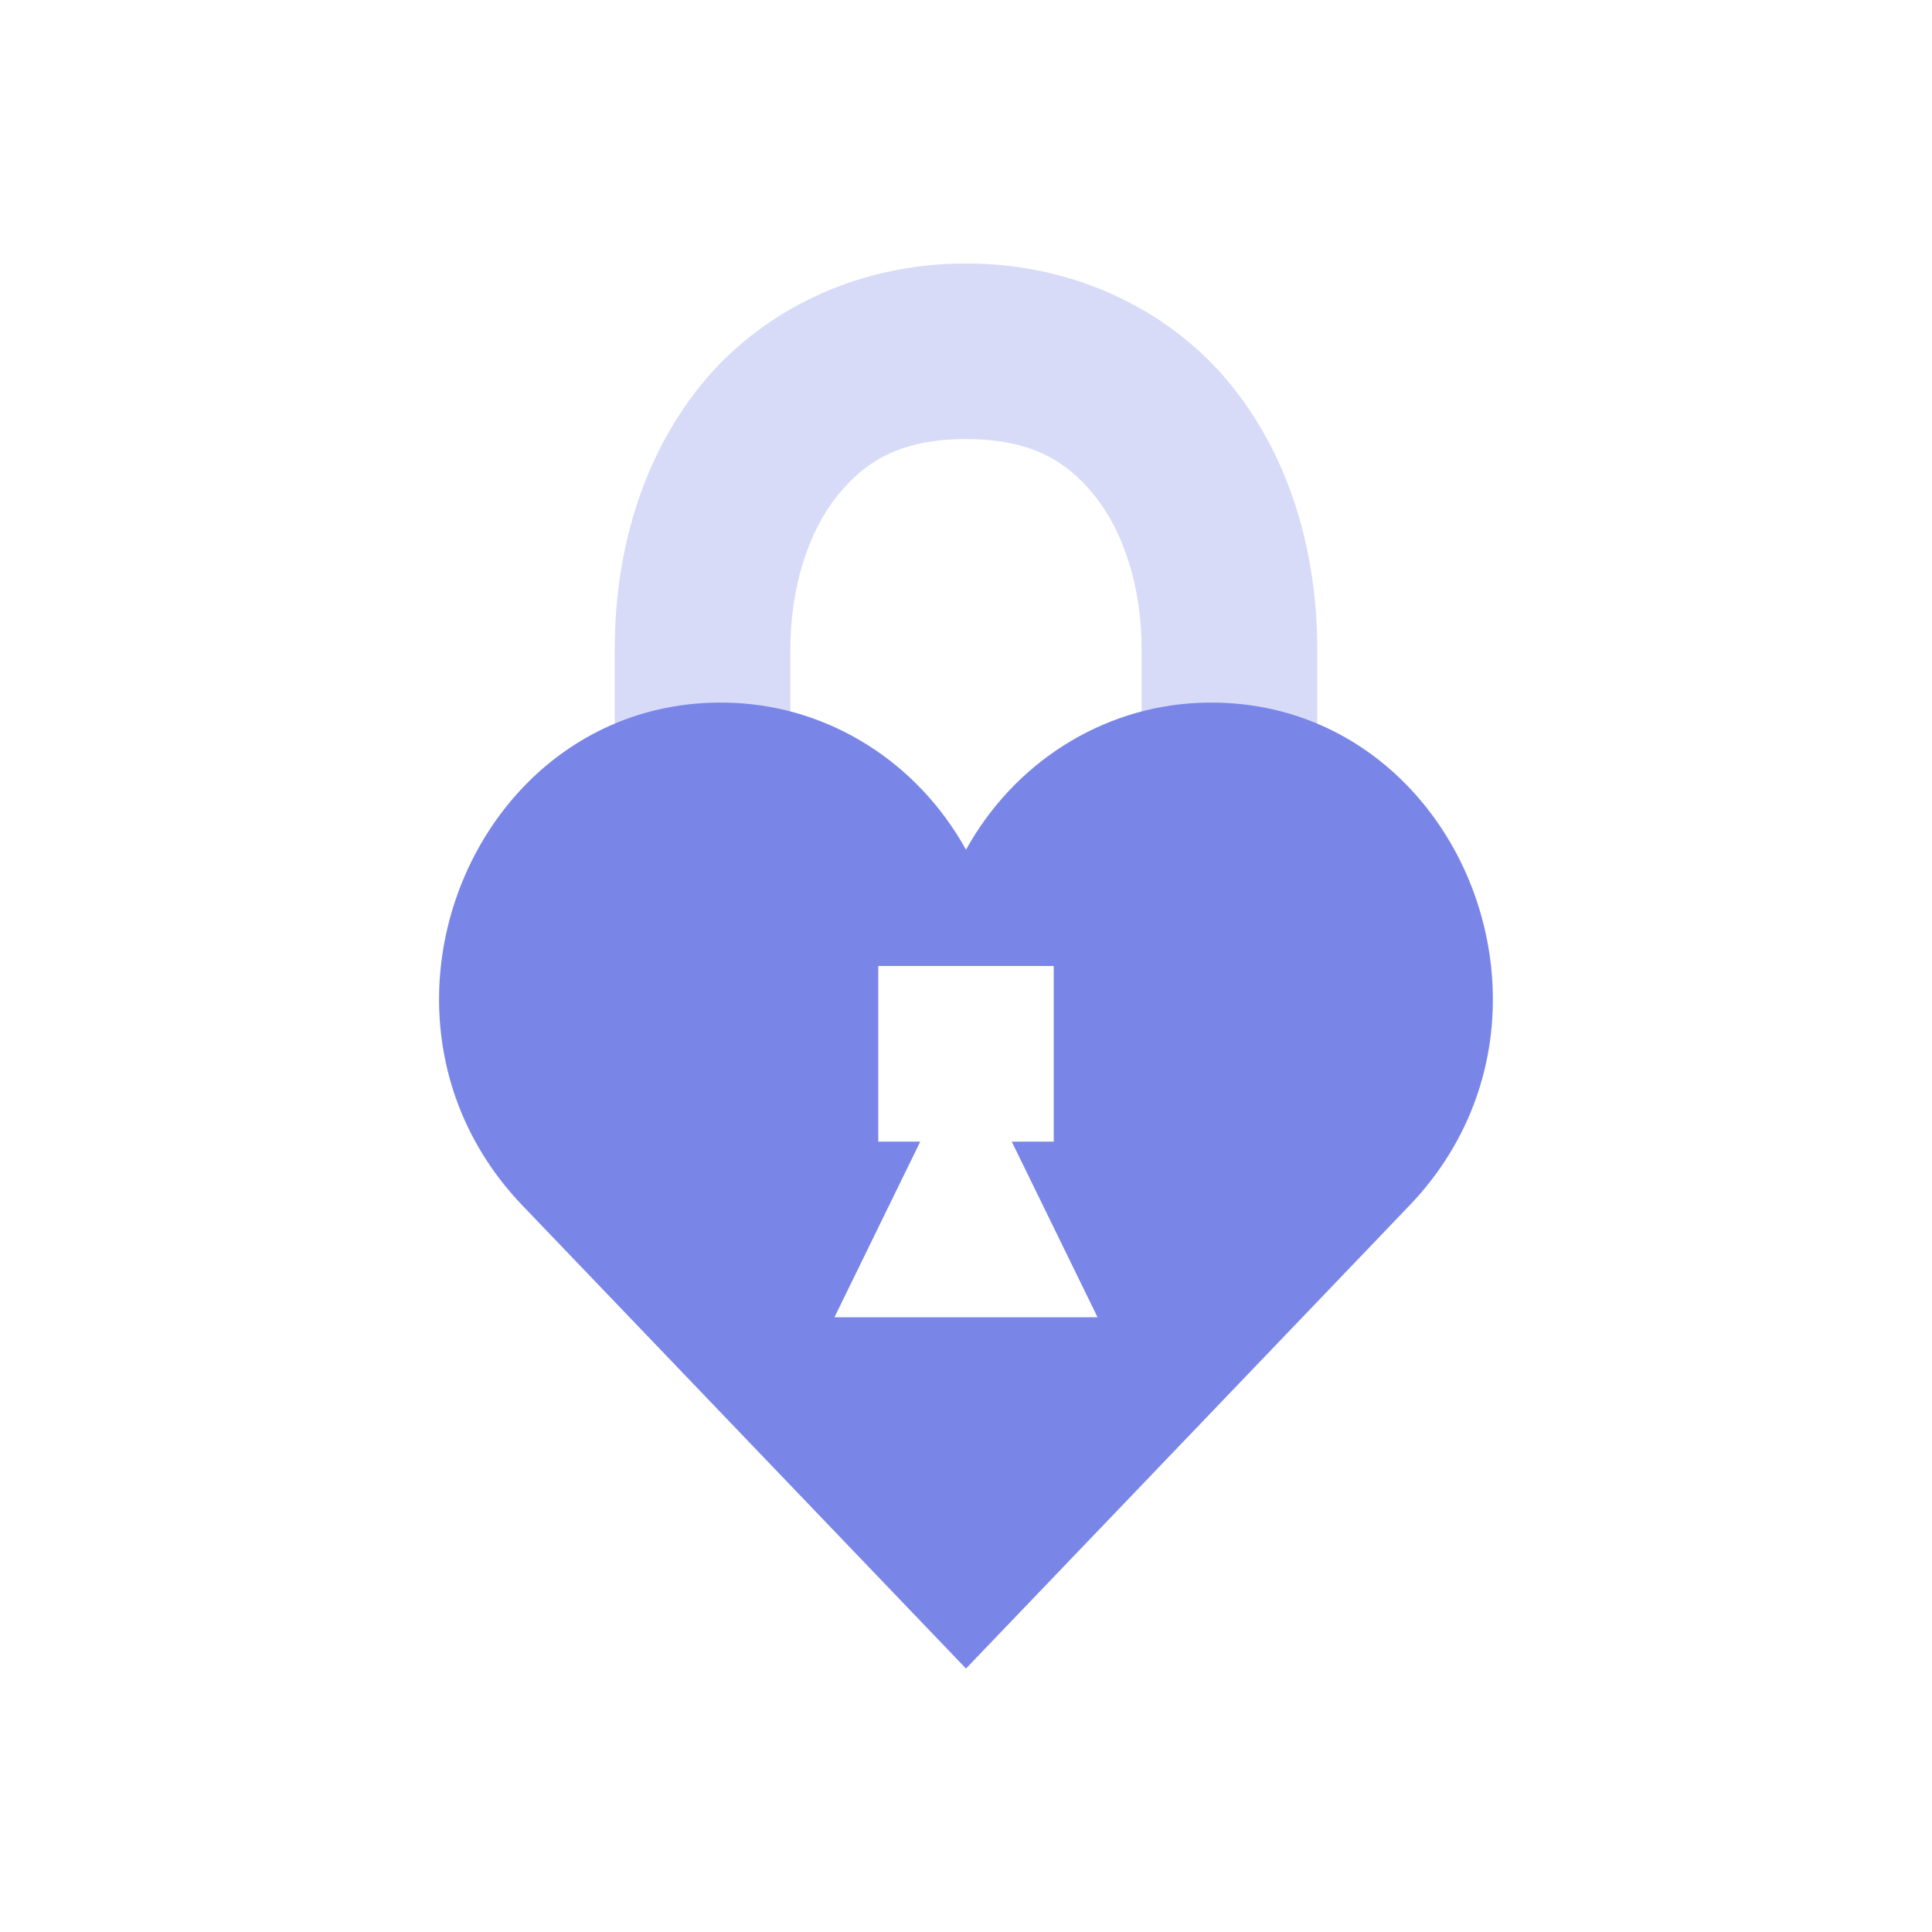 <svg xmlns="http://www.w3.org/2000/svg" width="22" height="22" version="1.1">
 <defs>
  <style id="current-color-scheme" type="text/css">
   .ColorScheme-Text { color:#7986e7; } .ColorScheme-Highlight { color:#4285f4; } .ColorScheme-NeutralText { color:#ff9800; } .ColorScheme-PositiveText { color:#4caf50; } .ColorScheme-NegativeText { color:#f44336; }
  </style>
 </defs>
 <path style="opacity:0.3;fill:currentColor" class="ColorScheme-Text" d="M 11,3 C 9.733,3 8.644,3.557 7.969,4.4 7.294,5.244 7,6.315 7,7.4 L 7,14 9,14 9,7.4 C 9,6.685 9.206,6.056 9.531,5.65 9.856,5.243 10.267,5 11,5 11.733,5 12.144,5.243 12.469,5.65 12.794,6.056 13,6.685 13,7.4 l 0,6.6 2,0 0,-6.6 C 15,6.315 14.706,5.244 14.031,4.4 13.356,3.557 12.267,3 11,3 Z"/>
 <path style="fill:currentColor" class="ColorScheme-Text" d="M 8.359,8.004 C 6.433,7.916 5.101,9.486 5.005,11.186 c -0.049,0.882 0.235,1.8 0.942,2.539 L 11,19 16.052,13.725 c 0.707,-0.739 0.992,-1.657 0.942,-2.539 -0.095,-1.7 -1.427,-3.269 -3.353,-3.182 -1.096,0.05 -2.092,0.68 -2.641,1.672 C 10.451,8.684 9.455,8.053 8.359,8.004 Z M 10.001,11 l 0.999,0 0.999,0 0,2 -0.478,0 0.977,2 -1.498,0 -1.498,0 0.977,-2 -0.478,0 0,-2 z"/>
</svg>
